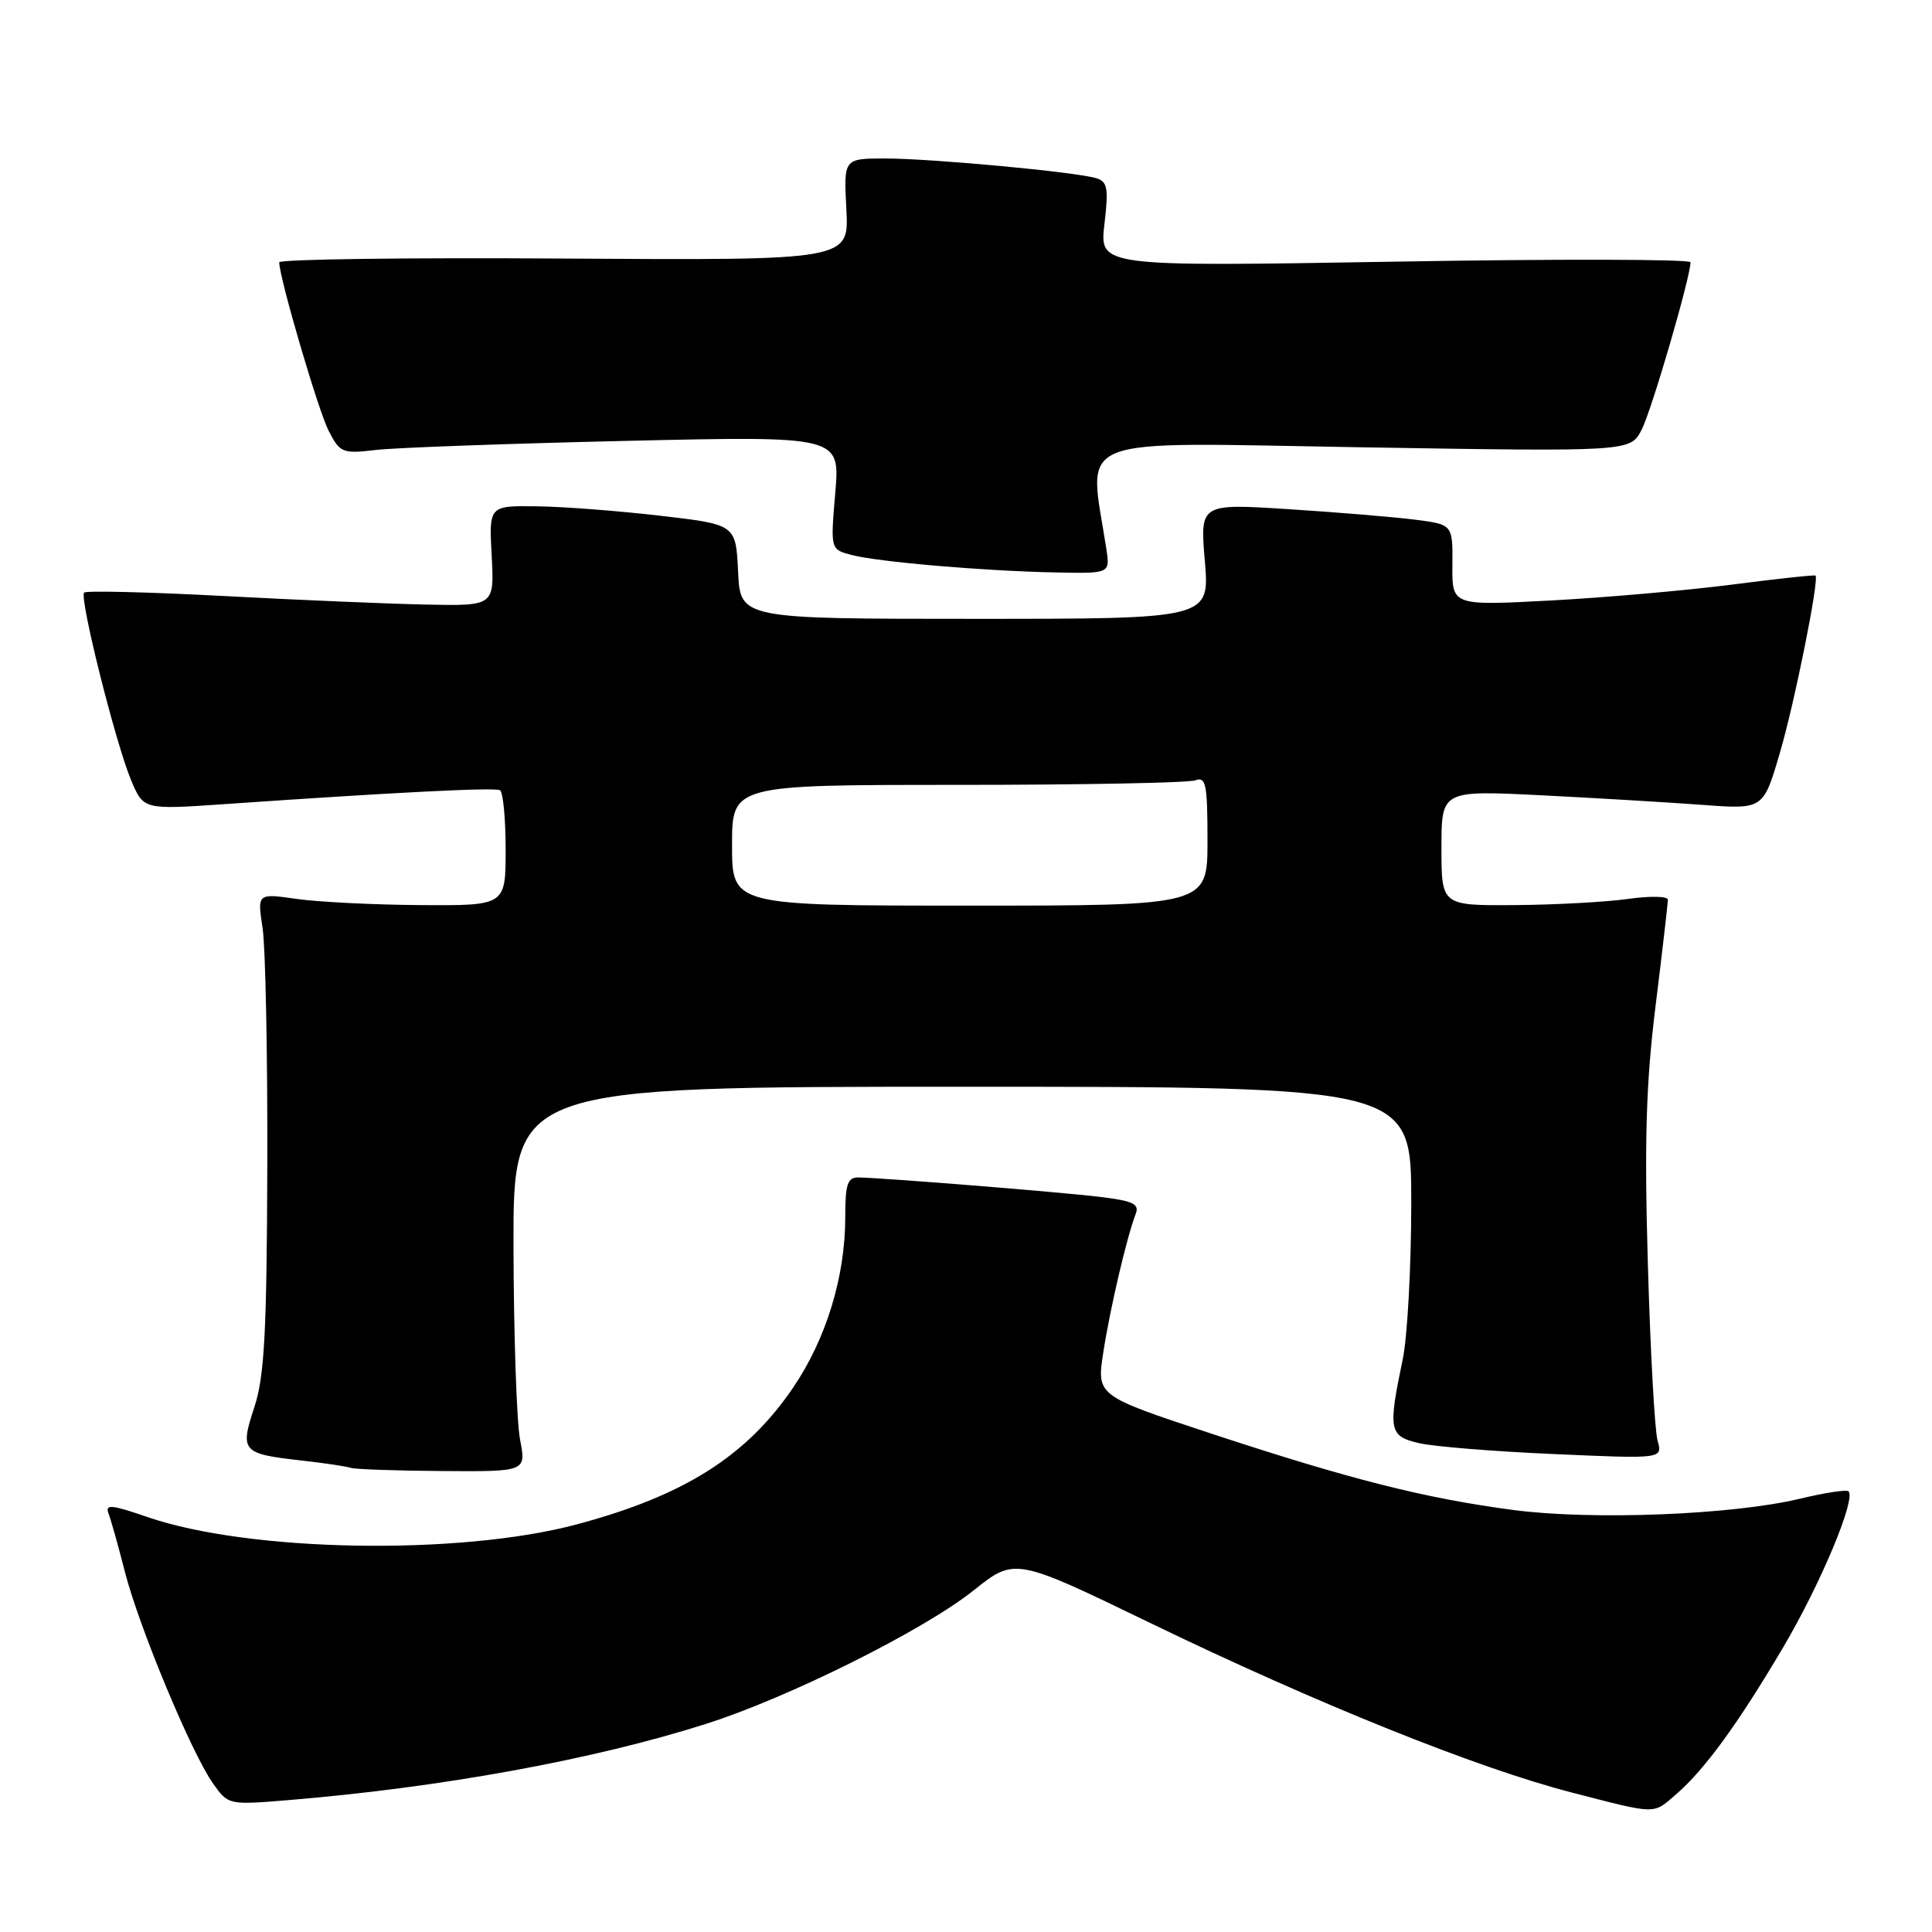 <?xml version="1.0" encoding="UTF-8" standalone="no"?>
<!DOCTYPE svg PUBLIC "-//W3C//DTD SVG 1.1//EN" "http://www.w3.org/Graphics/SVG/1.1/DTD/svg11.dtd" >
<svg xmlns="http://www.w3.org/2000/svg" xmlns:xlink="http://www.w3.org/1999/xlink" version="1.1" viewBox="0 0 256 256">
 <g >
 <path fill="currentColor"
d=" M 222.10 237.75 C 225.87 234.49 230.29 228.42 236.28 218.28 C 241.23 209.90 245.95 198.62 244.94 197.61 C 244.69 197.35 241.79 197.80 238.49 198.59 C 229.58 200.73 210.97 201.46 200.50 200.08 C 188.73 198.52 178.84 196.01 160.41 189.93 C 145.31 184.94 145.31 184.94 146.19 179.22 C 147.07 173.46 149.31 163.89 150.48 160.87 C 151.01 159.54 150.17 159.13 145.81 158.60 C 140.47 157.95 117.02 156.07 113.75 156.02 C 112.30 156.00 112.00 156.91 112.00 161.29 C 112.00 169.16 109.48 177.41 105.09 183.87 C 98.91 192.97 90.61 198.21 76.38 202.00 C 60.84 206.14 33.04 205.66 19.55 201.02 C 14.75 199.36 13.90 199.29 14.38 200.55 C 14.70 201.38 15.68 204.86 16.55 208.28 C 18.45 215.67 25.39 232.33 28.24 236.34 C 30.26 239.18 30.29 239.18 38.38 238.51 C 58.52 236.84 78.66 233.16 93.50 228.44 C 104.46 224.96 122.35 216.04 128.99 210.75 C 134.48 206.37 134.48 206.37 152.49 215.09 C 174.40 225.70 195.73 234.28 208.20 237.50 C 219.67 240.46 218.97 240.45 222.10 237.75 Z  M 68.91 190.75 C 68.46 188.41 68.07 176.94 68.04 165.25 C 68.00 144.00 68.00 144.00 127.50 144.00 C 187.00 144.00 187.00 144.00 187.00 159.36 C 187.00 167.81 186.49 177.15 185.87 180.11 C 183.91 189.51 184.05 190.29 188.00 191.22 C 189.93 191.67 197.98 192.33 205.91 192.67 C 220.31 193.31 220.31 193.31 219.64 190.90 C 219.26 189.58 218.68 179.05 218.35 167.50 C 217.88 151.17 218.10 143.56 219.37 133.29 C 220.27 126.03 221.00 119.70 221.00 119.22 C 221.00 118.75 218.64 118.70 215.75 119.11 C 212.86 119.52 206.11 119.89 200.75 119.93 C 191.00 120.00 191.00 120.00 191.00 112.36 C 191.00 104.72 191.00 104.72 204.25 105.38 C 211.54 105.75 221.13 106.32 225.57 106.65 C 233.64 107.25 233.64 107.25 235.81 99.87 C 237.75 93.34 241.06 76.87 240.57 76.27 C 240.47 76.15 235.46 76.69 229.44 77.47 C 223.42 78.24 212.63 79.19 205.45 79.57 C 192.40 80.26 192.40 80.26 192.45 74.88 C 192.50 69.50 192.50 69.50 187.50 68.86 C 184.75 68.51 177.21 67.88 170.75 67.47 C 159.00 66.72 159.00 66.72 159.65 74.36 C 160.29 82.00 160.29 82.00 129.19 82.00 C 98.10 82.00 98.10 82.00 97.80 75.75 C 97.50 69.50 97.50 69.50 87.50 68.34 C 82.00 67.70 74.64 67.13 71.15 67.09 C 64.79 67.00 64.79 67.00 65.15 73.64 C 65.50 80.29 65.50 80.29 56.50 80.11 C 51.55 80.01 39.43 79.50 29.57 78.97 C 19.71 78.45 11.42 78.25 11.15 78.52 C 10.48 79.19 15.32 98.50 17.38 103.40 C 19.02 107.29 19.02 107.29 29.76 106.55 C 52.60 104.97 65.53 104.32 66.25 104.71 C 66.66 104.93 67.00 108.47 67.00 112.56 C 67.00 120.00 67.00 120.00 55.75 119.93 C 49.56 119.89 42.16 119.52 39.29 119.11 C 34.09 118.37 34.09 118.37 34.79 122.93 C 35.18 125.45 35.46 139.65 35.42 154.50 C 35.35 176.62 35.04 182.40 33.70 186.46 C 31.77 192.33 32.05 192.64 39.99 193.53 C 43.02 193.87 45.95 194.31 46.50 194.50 C 47.05 194.69 52.50 194.88 58.62 194.92 C 69.73 195.00 69.73 195.00 68.91 190.75 Z  M 146.60 72.75 C 144.25 57.40 141.18 58.62 180.46 59.27 C 216.02 59.85 216.02 59.85 217.52 56.95 C 218.84 54.41 223.99 36.75 224.00 34.75 C 224.00 34.34 206.38 34.30 184.84 34.67 C 145.69 35.33 145.69 35.33 146.34 29.73 C 146.91 24.92 146.75 24.06 145.25 23.61 C 142.52 22.78 123.41 21.00 117.29 21.00 C 111.79 21.00 111.79 21.00 112.15 27.75 C 112.50 34.50 112.50 34.50 74.75 34.26 C 53.99 34.12 37.00 34.35 37.00 34.76 C 37.01 36.81 42.18 54.45 43.56 57.11 C 45.06 60.01 45.38 60.14 49.82 59.62 C 52.39 59.32 67.28 58.78 82.91 58.42 C 111.31 57.77 111.31 57.77 110.68 65.28 C 110.04 72.79 110.04 72.79 112.77 73.52 C 116.23 74.45 130.31 75.66 139.80 75.85 C 147.09 76.00 147.09 76.00 146.60 72.75 Z  M 97.00 112.00 C 97.00 104.00 97.00 104.00 126.92 104.00 C 143.37 104.00 157.55 103.73 158.42 103.39 C 159.79 102.87 160.00 103.96 160.00 111.39 C 160.00 120.00 160.00 120.00 128.50 120.00 C 97.00 120.00 97.00 120.00 97.00 112.00 Z "/>
</g>
</svg>